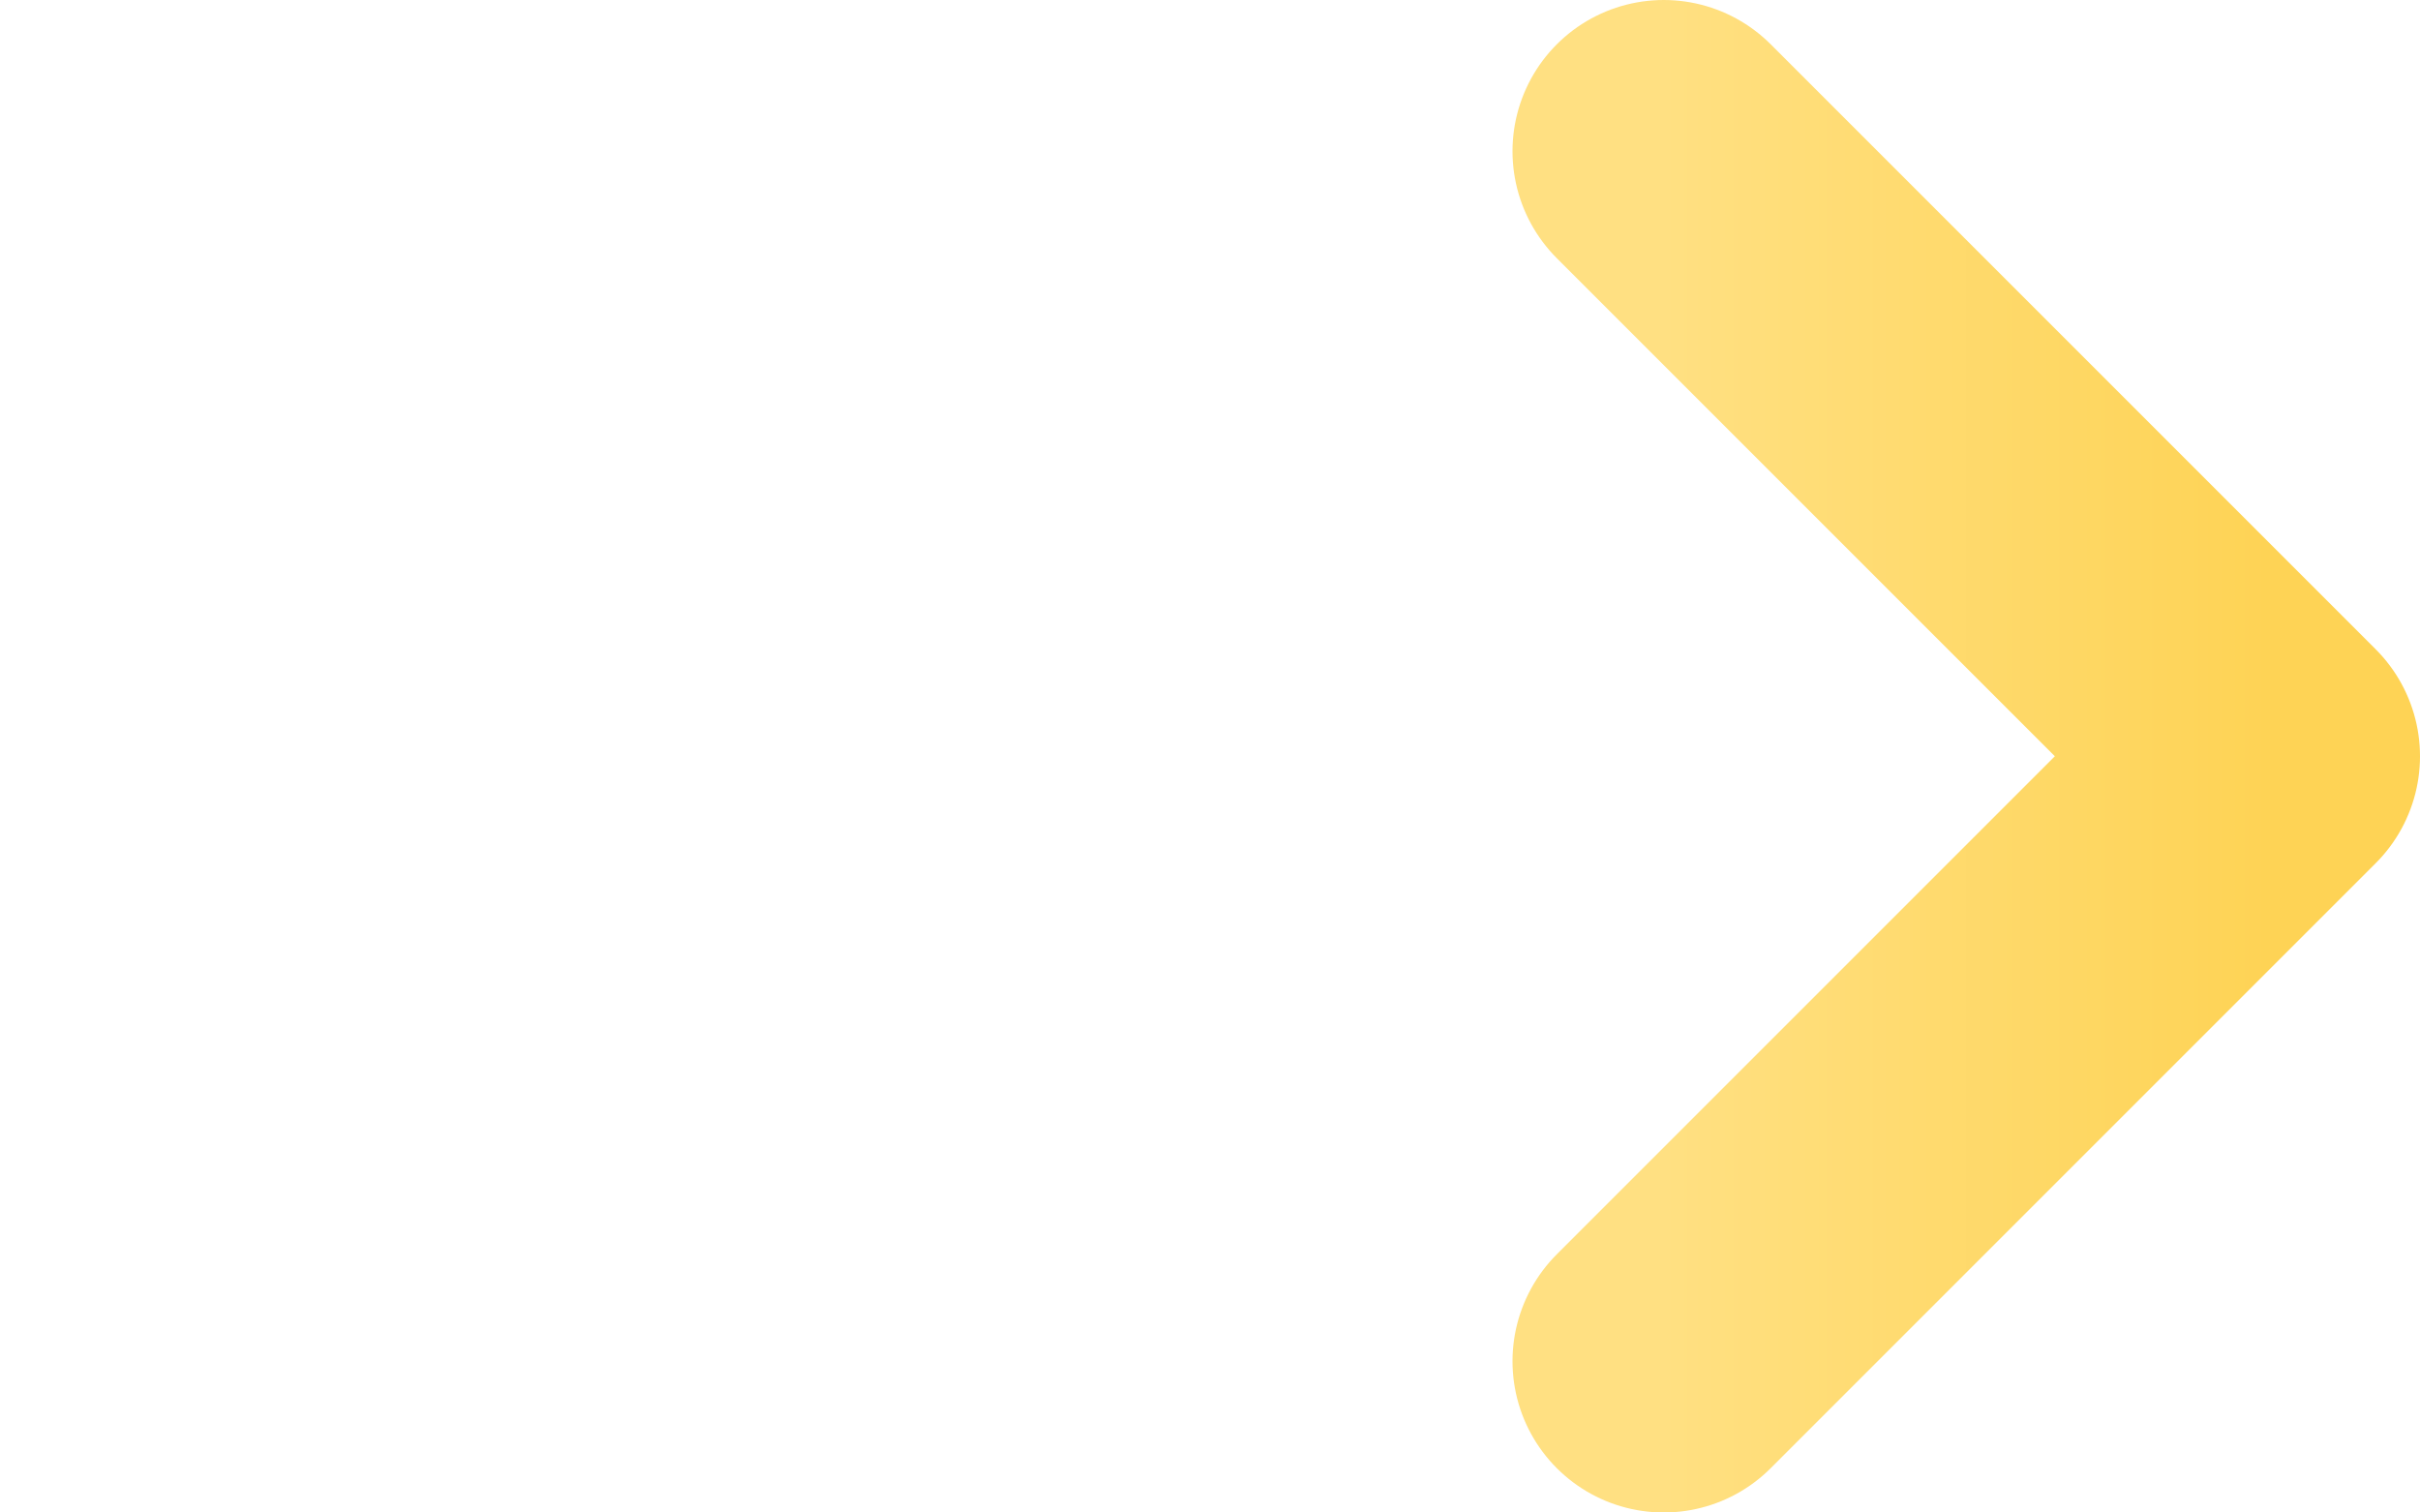 <?xml version="1.0" encoding="UTF-8"?>
<svg width="32px" height="20px" viewBox="0 0 32 20" version="1.1" xmlns="http://www.w3.org/2000/svg" xmlns:xlink="http://www.w3.org/1999/xlink">
    <!-- Generator: sketchtool 50 (54983) - http://www.bohemiancoding.com/sketch -->
    <title>3EC94D61-4179-43F1-85E9-04631A238337</title>
    <desc>Created with sketchtool.</desc>
    <defs>
        <linearGradient x1="-1.11022302e-14%" y1="50%" x2="100%" y2="50%" id="linearGradient-1">
            <stop stop-color="#FFE082" offset="0%"></stop>
            <stop stop-color="#FED355" offset="100%"></stop>
        </linearGradient>
    </defs>
    <g id="Page-1" stroke="none" stroke-width="1" fill="none" fill-rule="evenodd" stroke-linecap="round" stroke-linejoin="round">
        <g id="contract-list-vertical" transform="translate(-252, -218)" stroke="url(#linearGradient-1)" stroke-width="4">
            <g id="Group" transform="translate(204, 120)">
                <g id="contract" transform="translate(40, 40)">
                    <g id="arrow" transform="translate(10, 60)">
                        <path d="M0,8 L28,8" id="Path-28"></path>
                        <polyline id="Path-29" points="20 16 28 8 20 0"></polyline>
                    </g>
                </g>
            </g>
        </g>
    </g>
</svg>